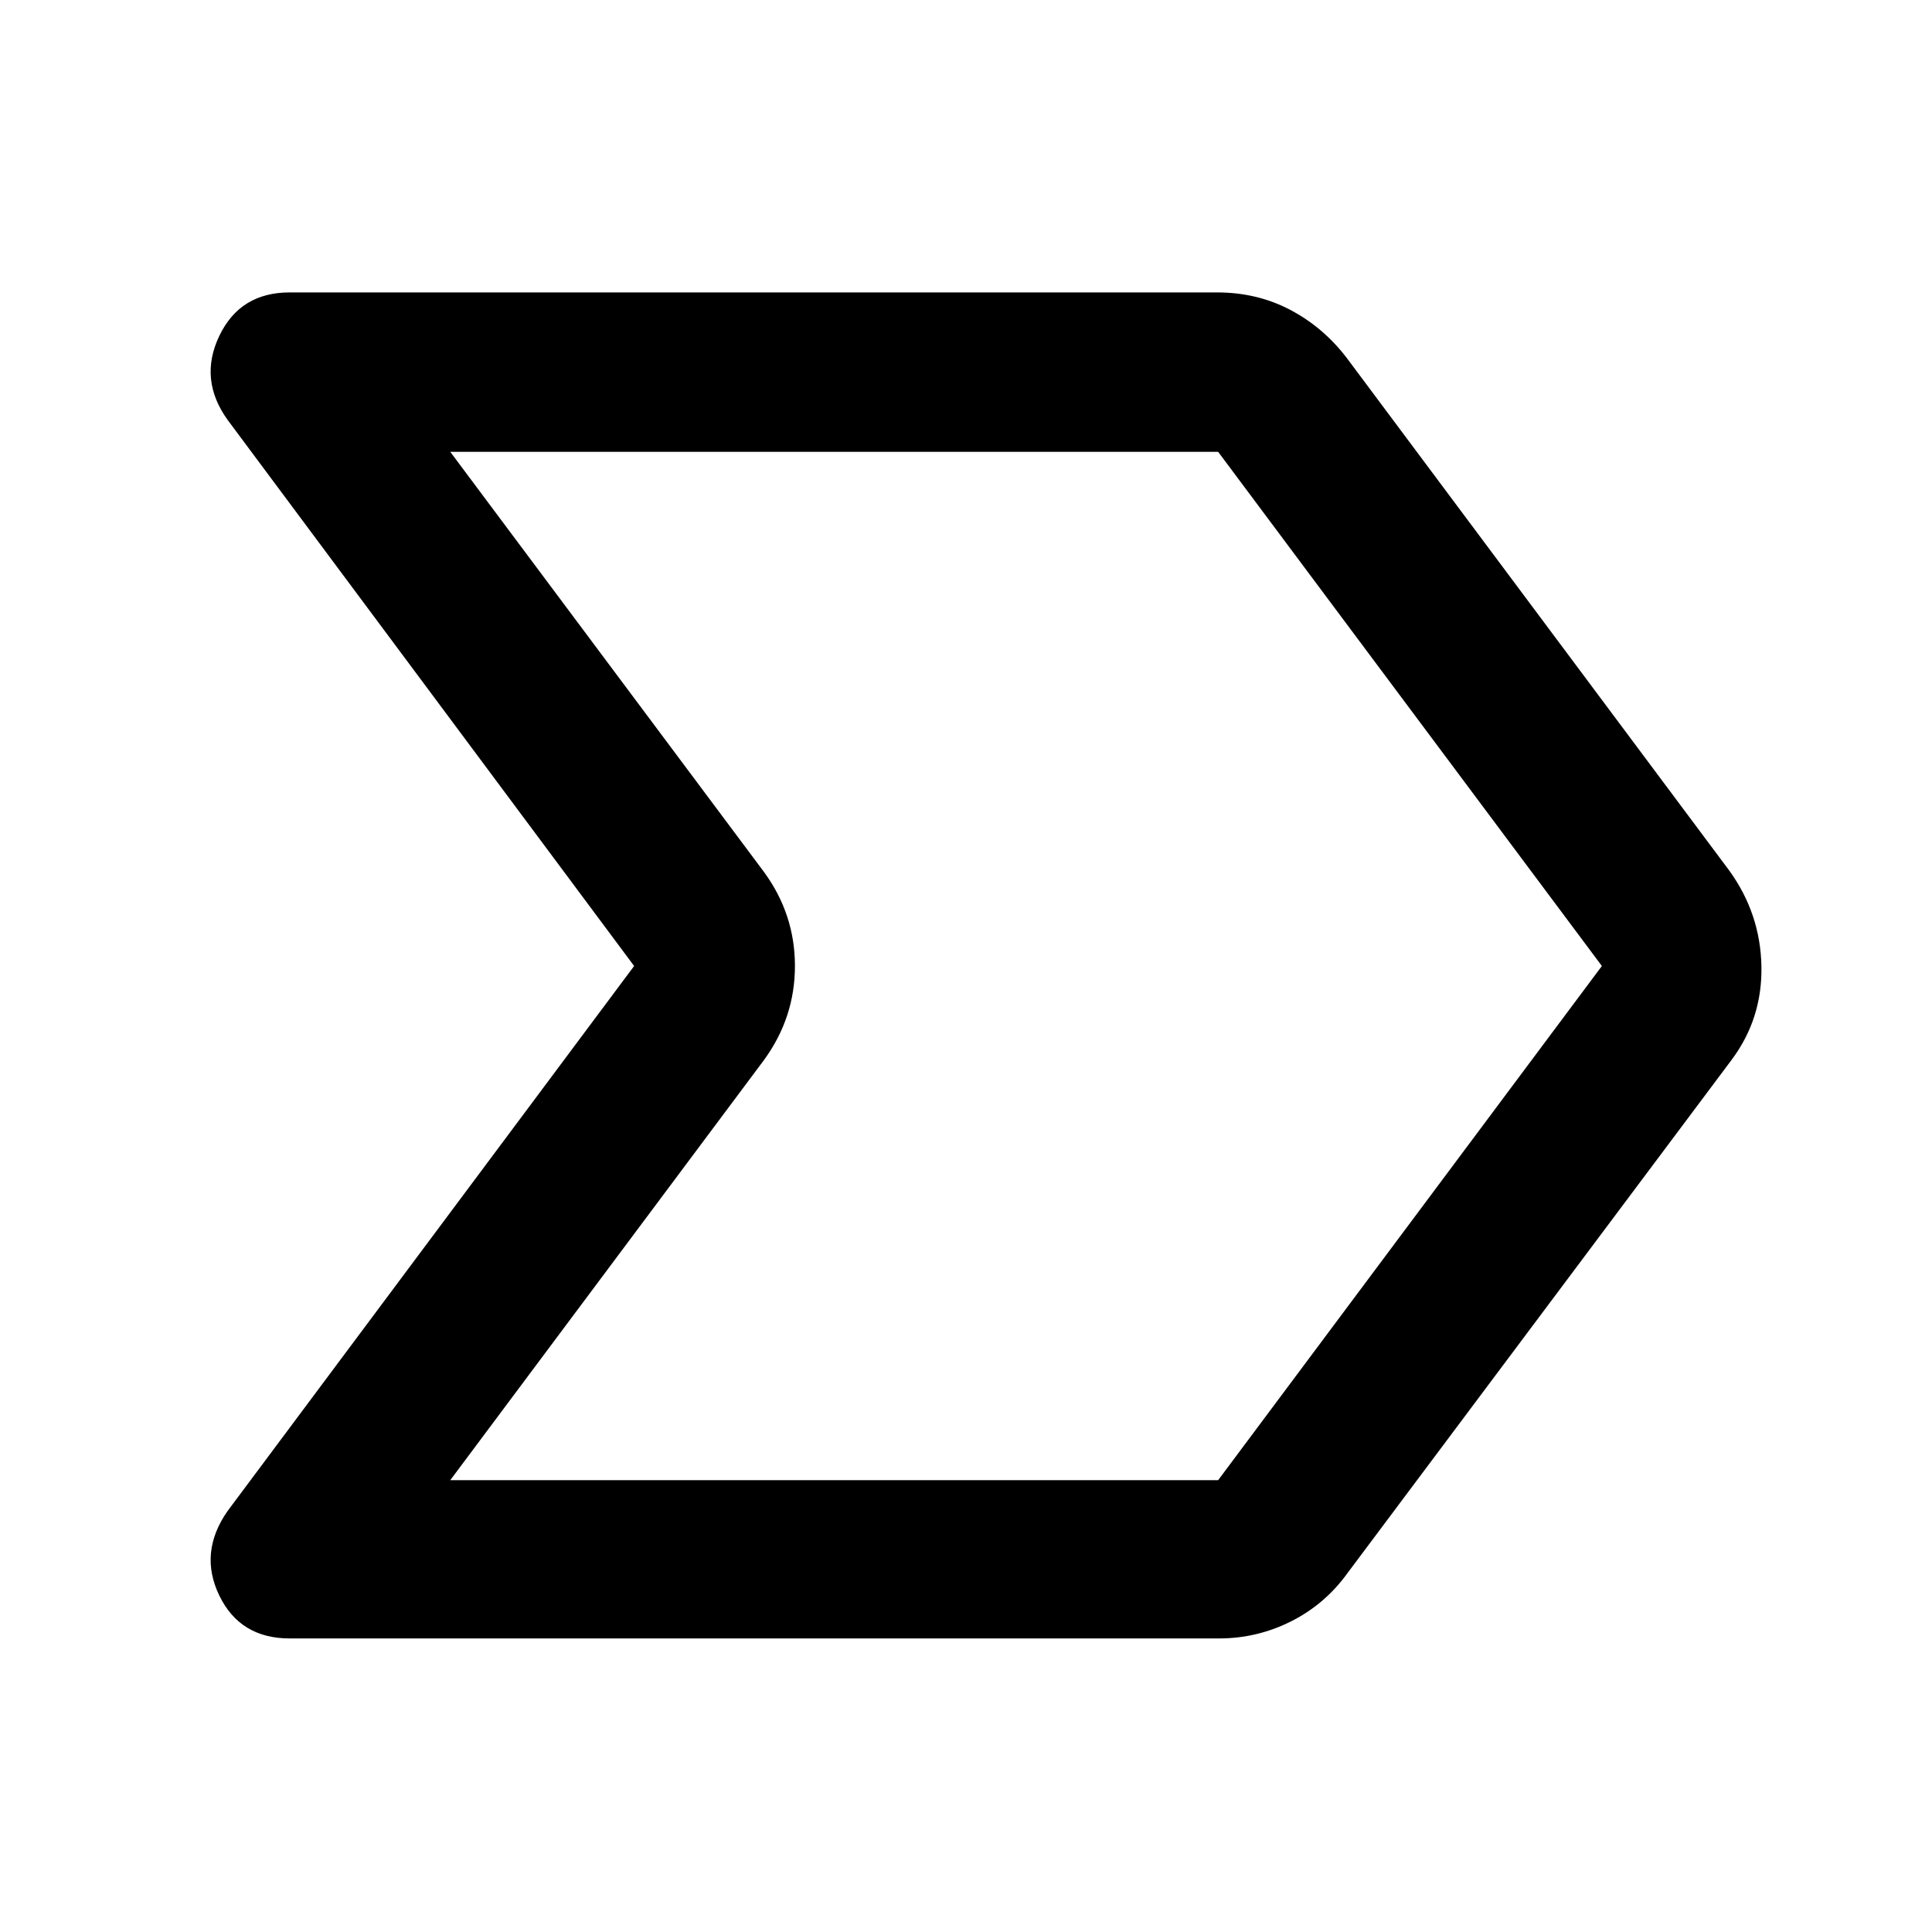 <svg xmlns="http://www.w3.org/2000/svg" width="48" height="48" viewBox="0 -960 960 960"><path d="M605.74-145.87H143.96q-24.66 0-34.98-21.3-10.33-21.31 4.06-41.96L315.09-480 113.04-751.43q-14.39-20.09-4.06-41.68 10.32-21.59 34.98-21.59h460.78q19.9 0 36.33 8.64 16.42 8.64 28.06 23.84L859.35-527.3q15.39 21.35 15.89 47.44.5 26.08-14.89 46.6L669.57-178.35q-11.24 15.58-28.11 24.03-16.87 8.45-35.72 8.45Zm-382-78.65H605.3L795.96-480 605.3-735.48H223.74l155.87 208.74Q395-505.7 395-480.02q0 25.67-15.39 46.76L223.74-224.52ZM510.35-480Z"/></svg>